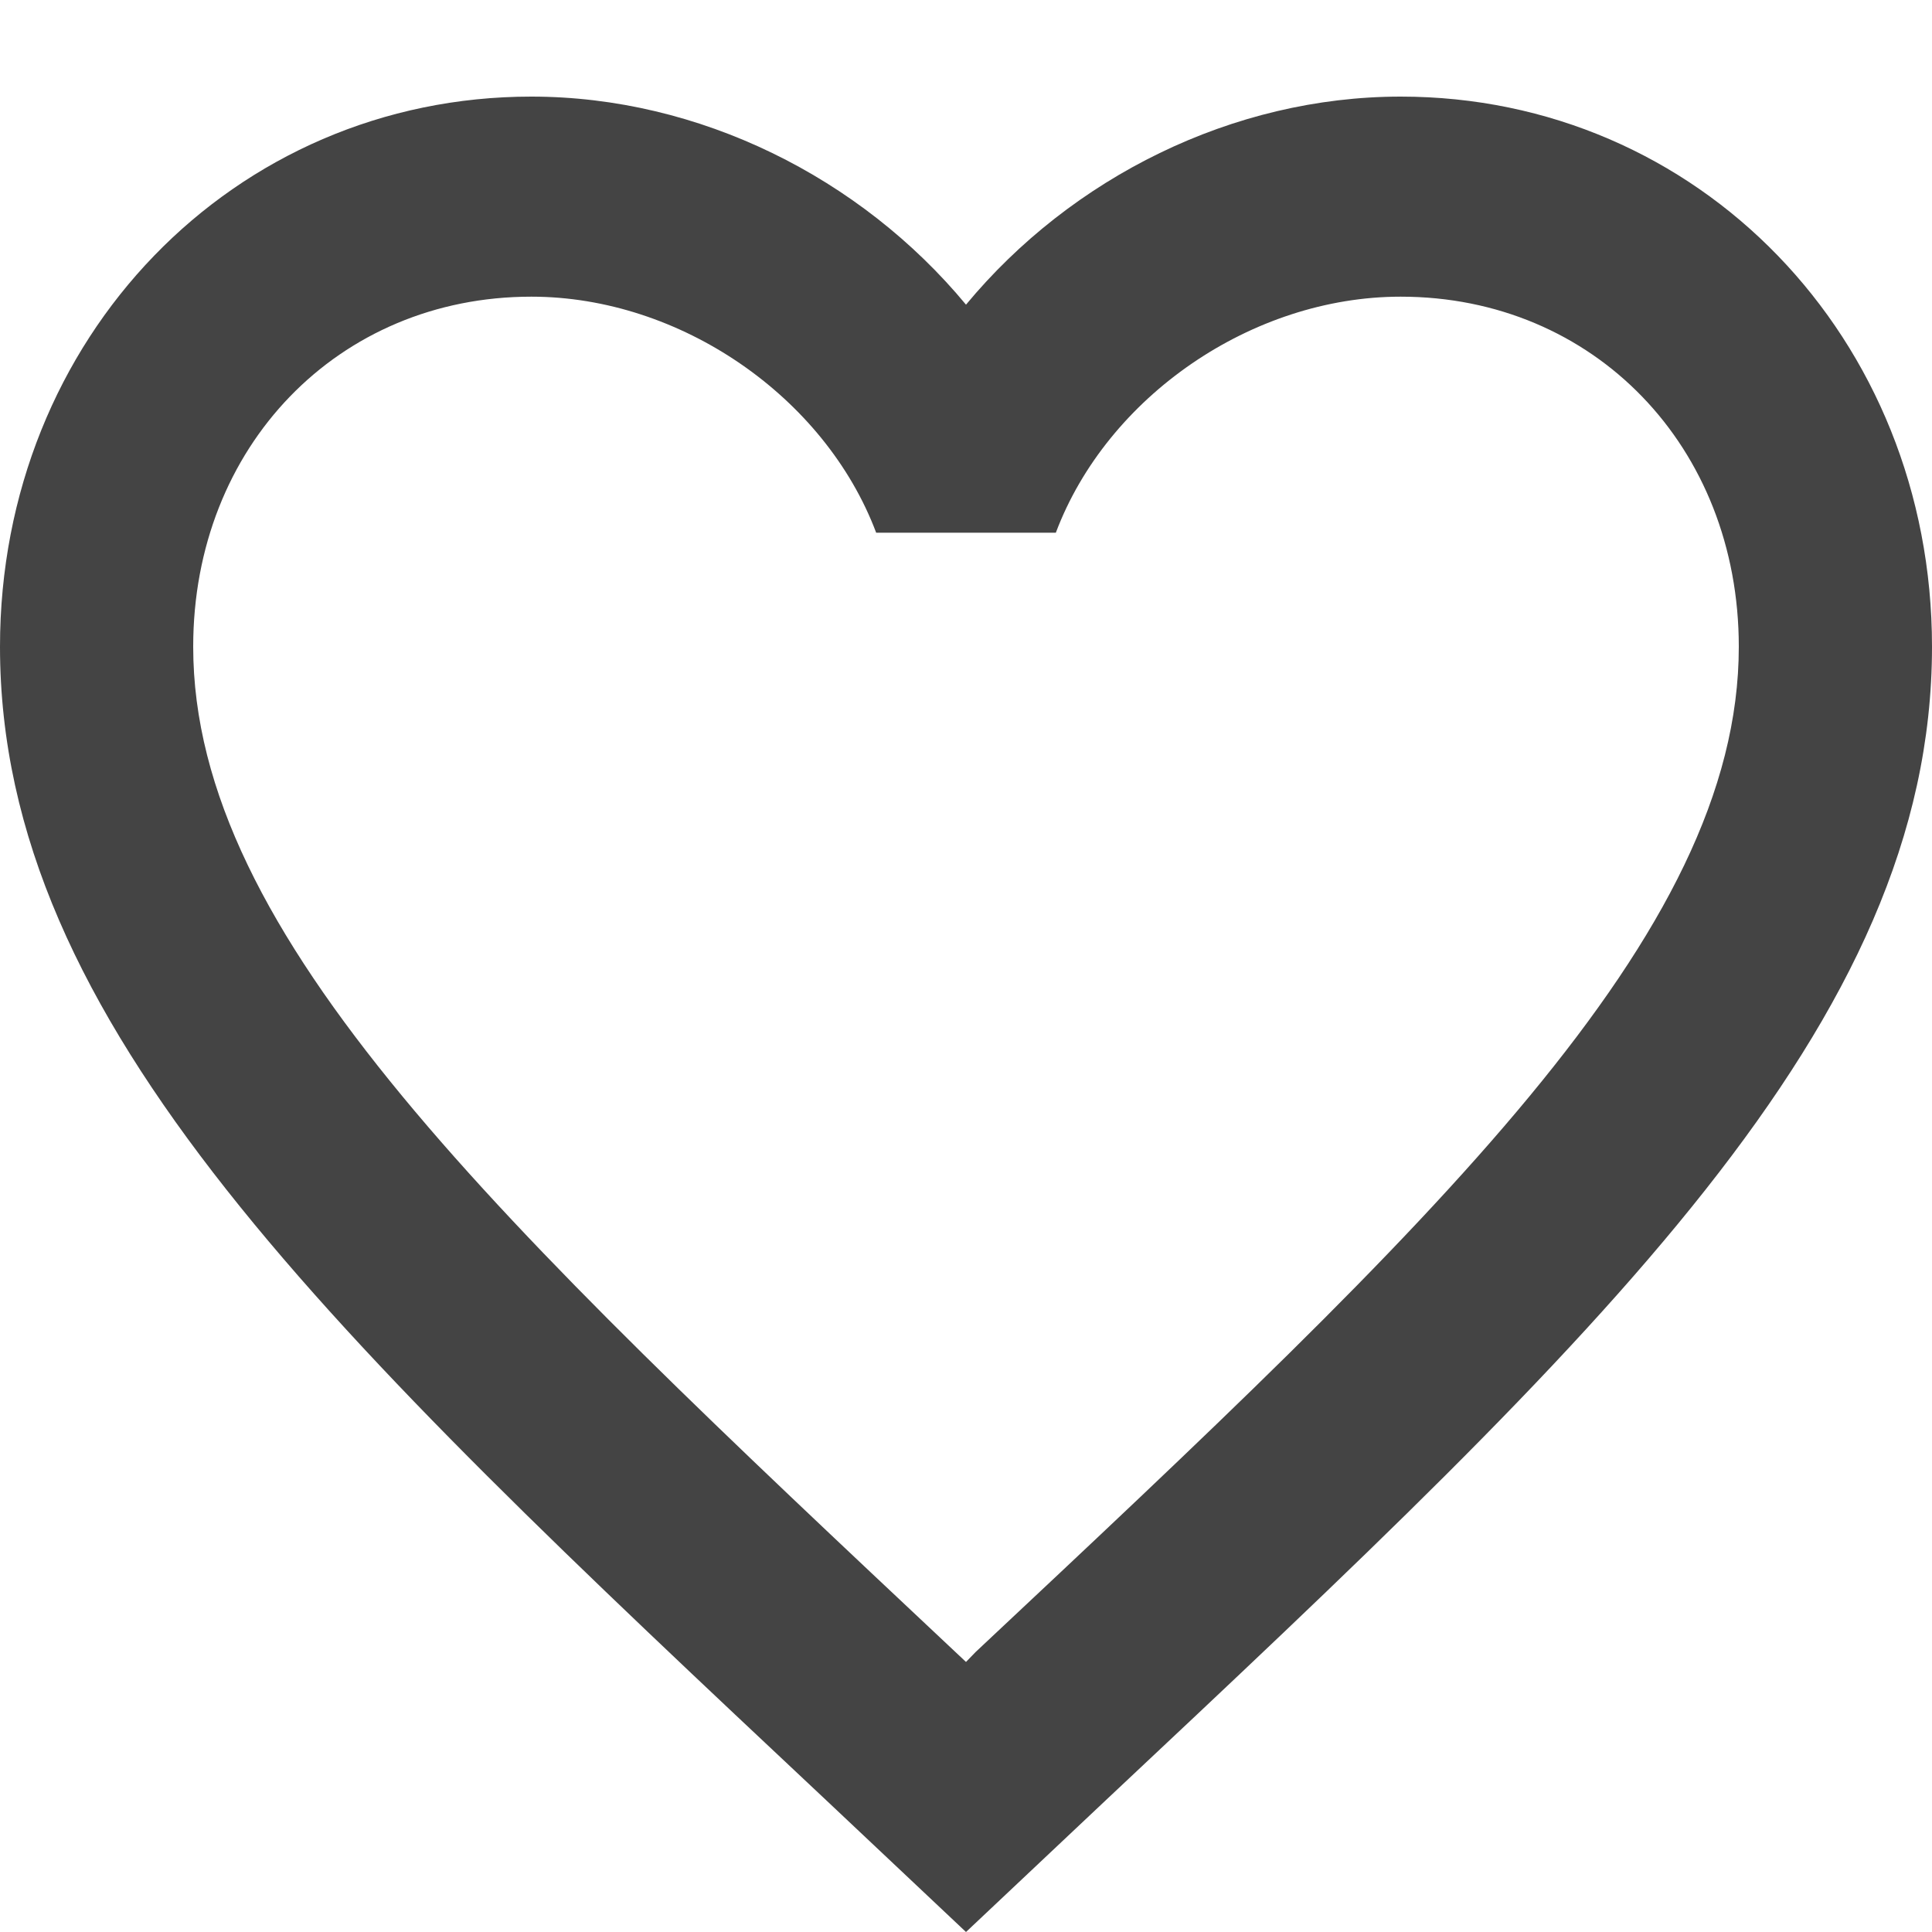 <svg width="36" height="36" viewBox="0 0 36 36" fill="none" xmlns="http://www.w3.org/2000/svg">
<path fill-rule="evenodd" clip-rule="evenodd" d="M18 5.677C19.962 3.31 22.968 1.8 26.1 1.8C31.644 1.8 36 6.292 36 12.051C36 19.077 29.88 24.836 20.61 33.54L18 36L15.39 33.54C6.12 24.836 0 19.077 0 12.051C0 6.292 4.356 1.8 9.9 1.8C13.032 1.8 16.038 3.31 18 5.677ZM18 30.968L18.18 30.782C26.748 22.749 32.4 17.437 32.4 12.051C32.4 8.323 29.7 5.528 26.1 5.528C23.328 5.528 20.628 7.391 19.674 9.926H16.326C15.372 7.391 12.672 5.528 9.9 5.528C6.3 5.528 3.6 8.323 3.6 12.051C3.6 17.437 9.252 22.749 17.802 30.782L18 30.968Z" fill="#444444"/>
</svg>
